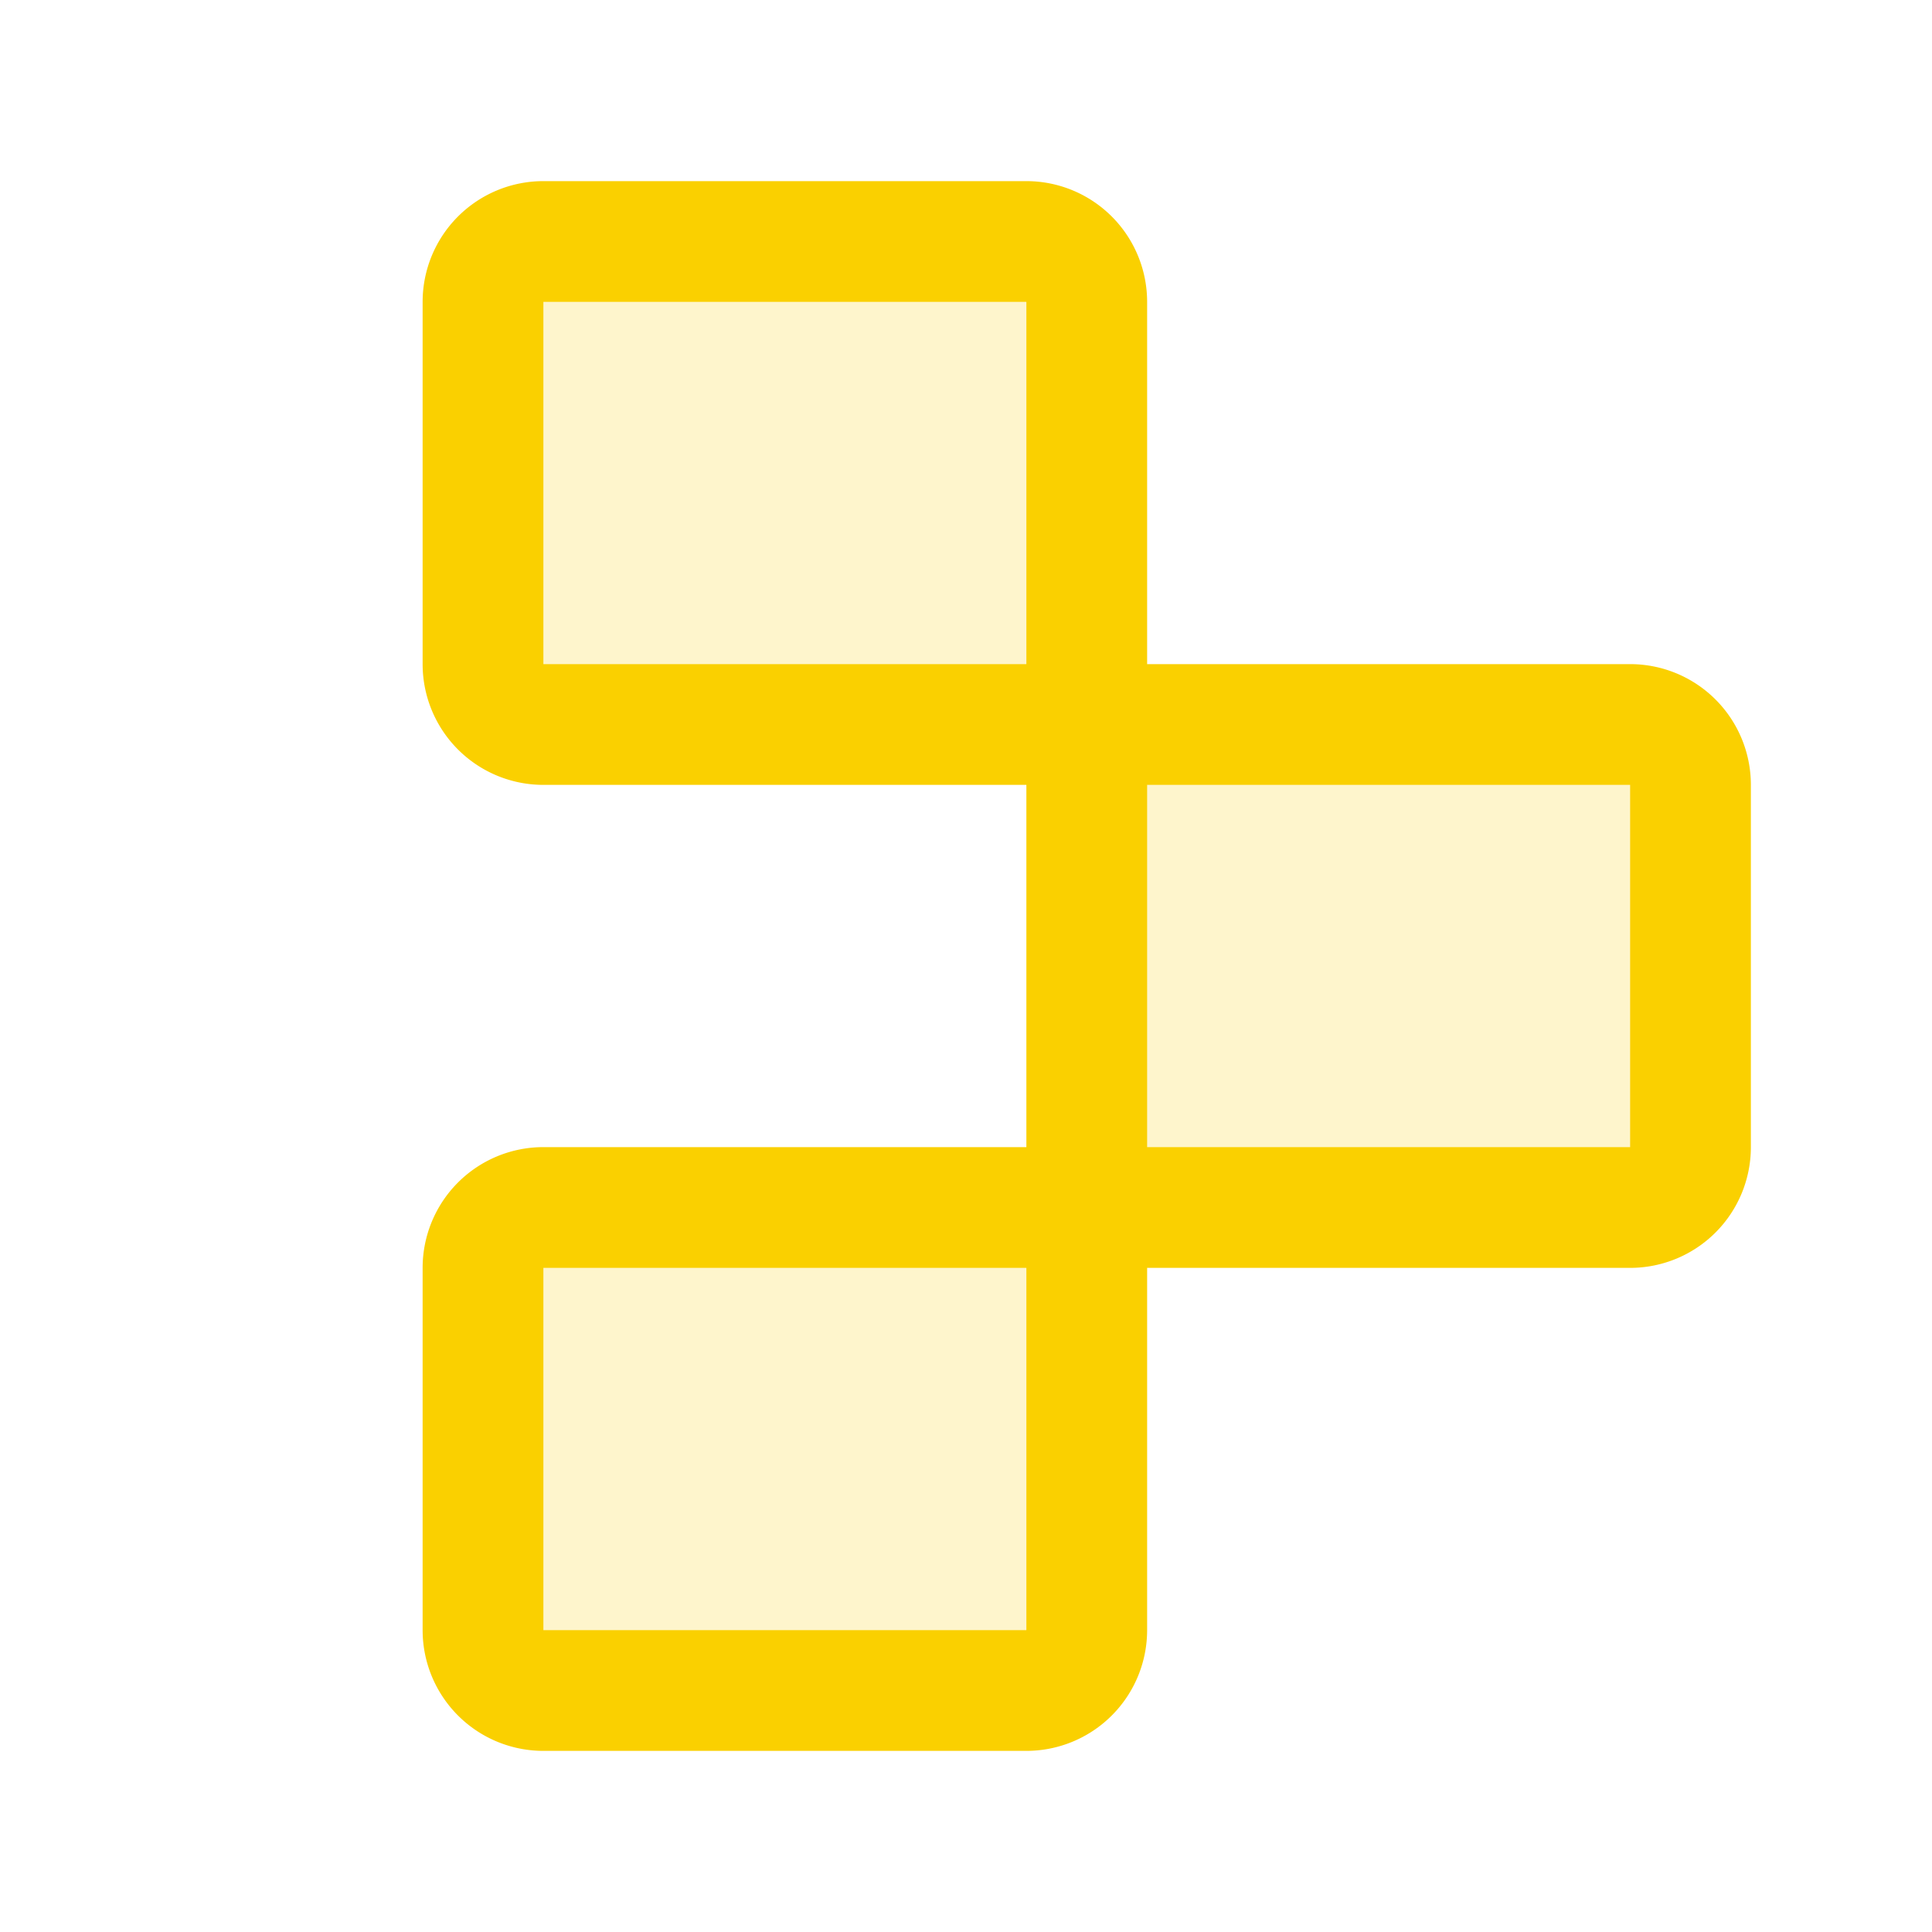 <svg xmlns="http://www.w3.org/2000/svg" viewBox="0 0 256 256" fill="#FAD000"><path d="M72,160h72v56a8,8,0,0,1-8,8H72a8,8,0,0,1-8-8V168A8,8,0,0,1,72,160ZM216,96H144v64h72a8,8,0,0,0,8-8V104A8,8,0,0,0,216,96ZM136,32H72a8,8,0,0,0-8,8V88a8,8,0,0,0,8,8h72V40A8,8,0,0,0,136,32Z" opacity="0.2"/><path d="M216,88H152V40a16,16,0,0,0-16-16H72A16,16,0,0,0,56,40V88a16,16,0,0,0,16,16h64v48H72a16,16,0,0,0-16,16v48a16,16,0,0,0,16,16h64a16,16,0,0,0,16-16V168h64a16,16,0,0,0,16-16V104A16,16,0,0,0,216,88ZM136,216H72V168h64Zm0-176V88H72V40h64Zm80,112H152V104h64Z"/></svg>